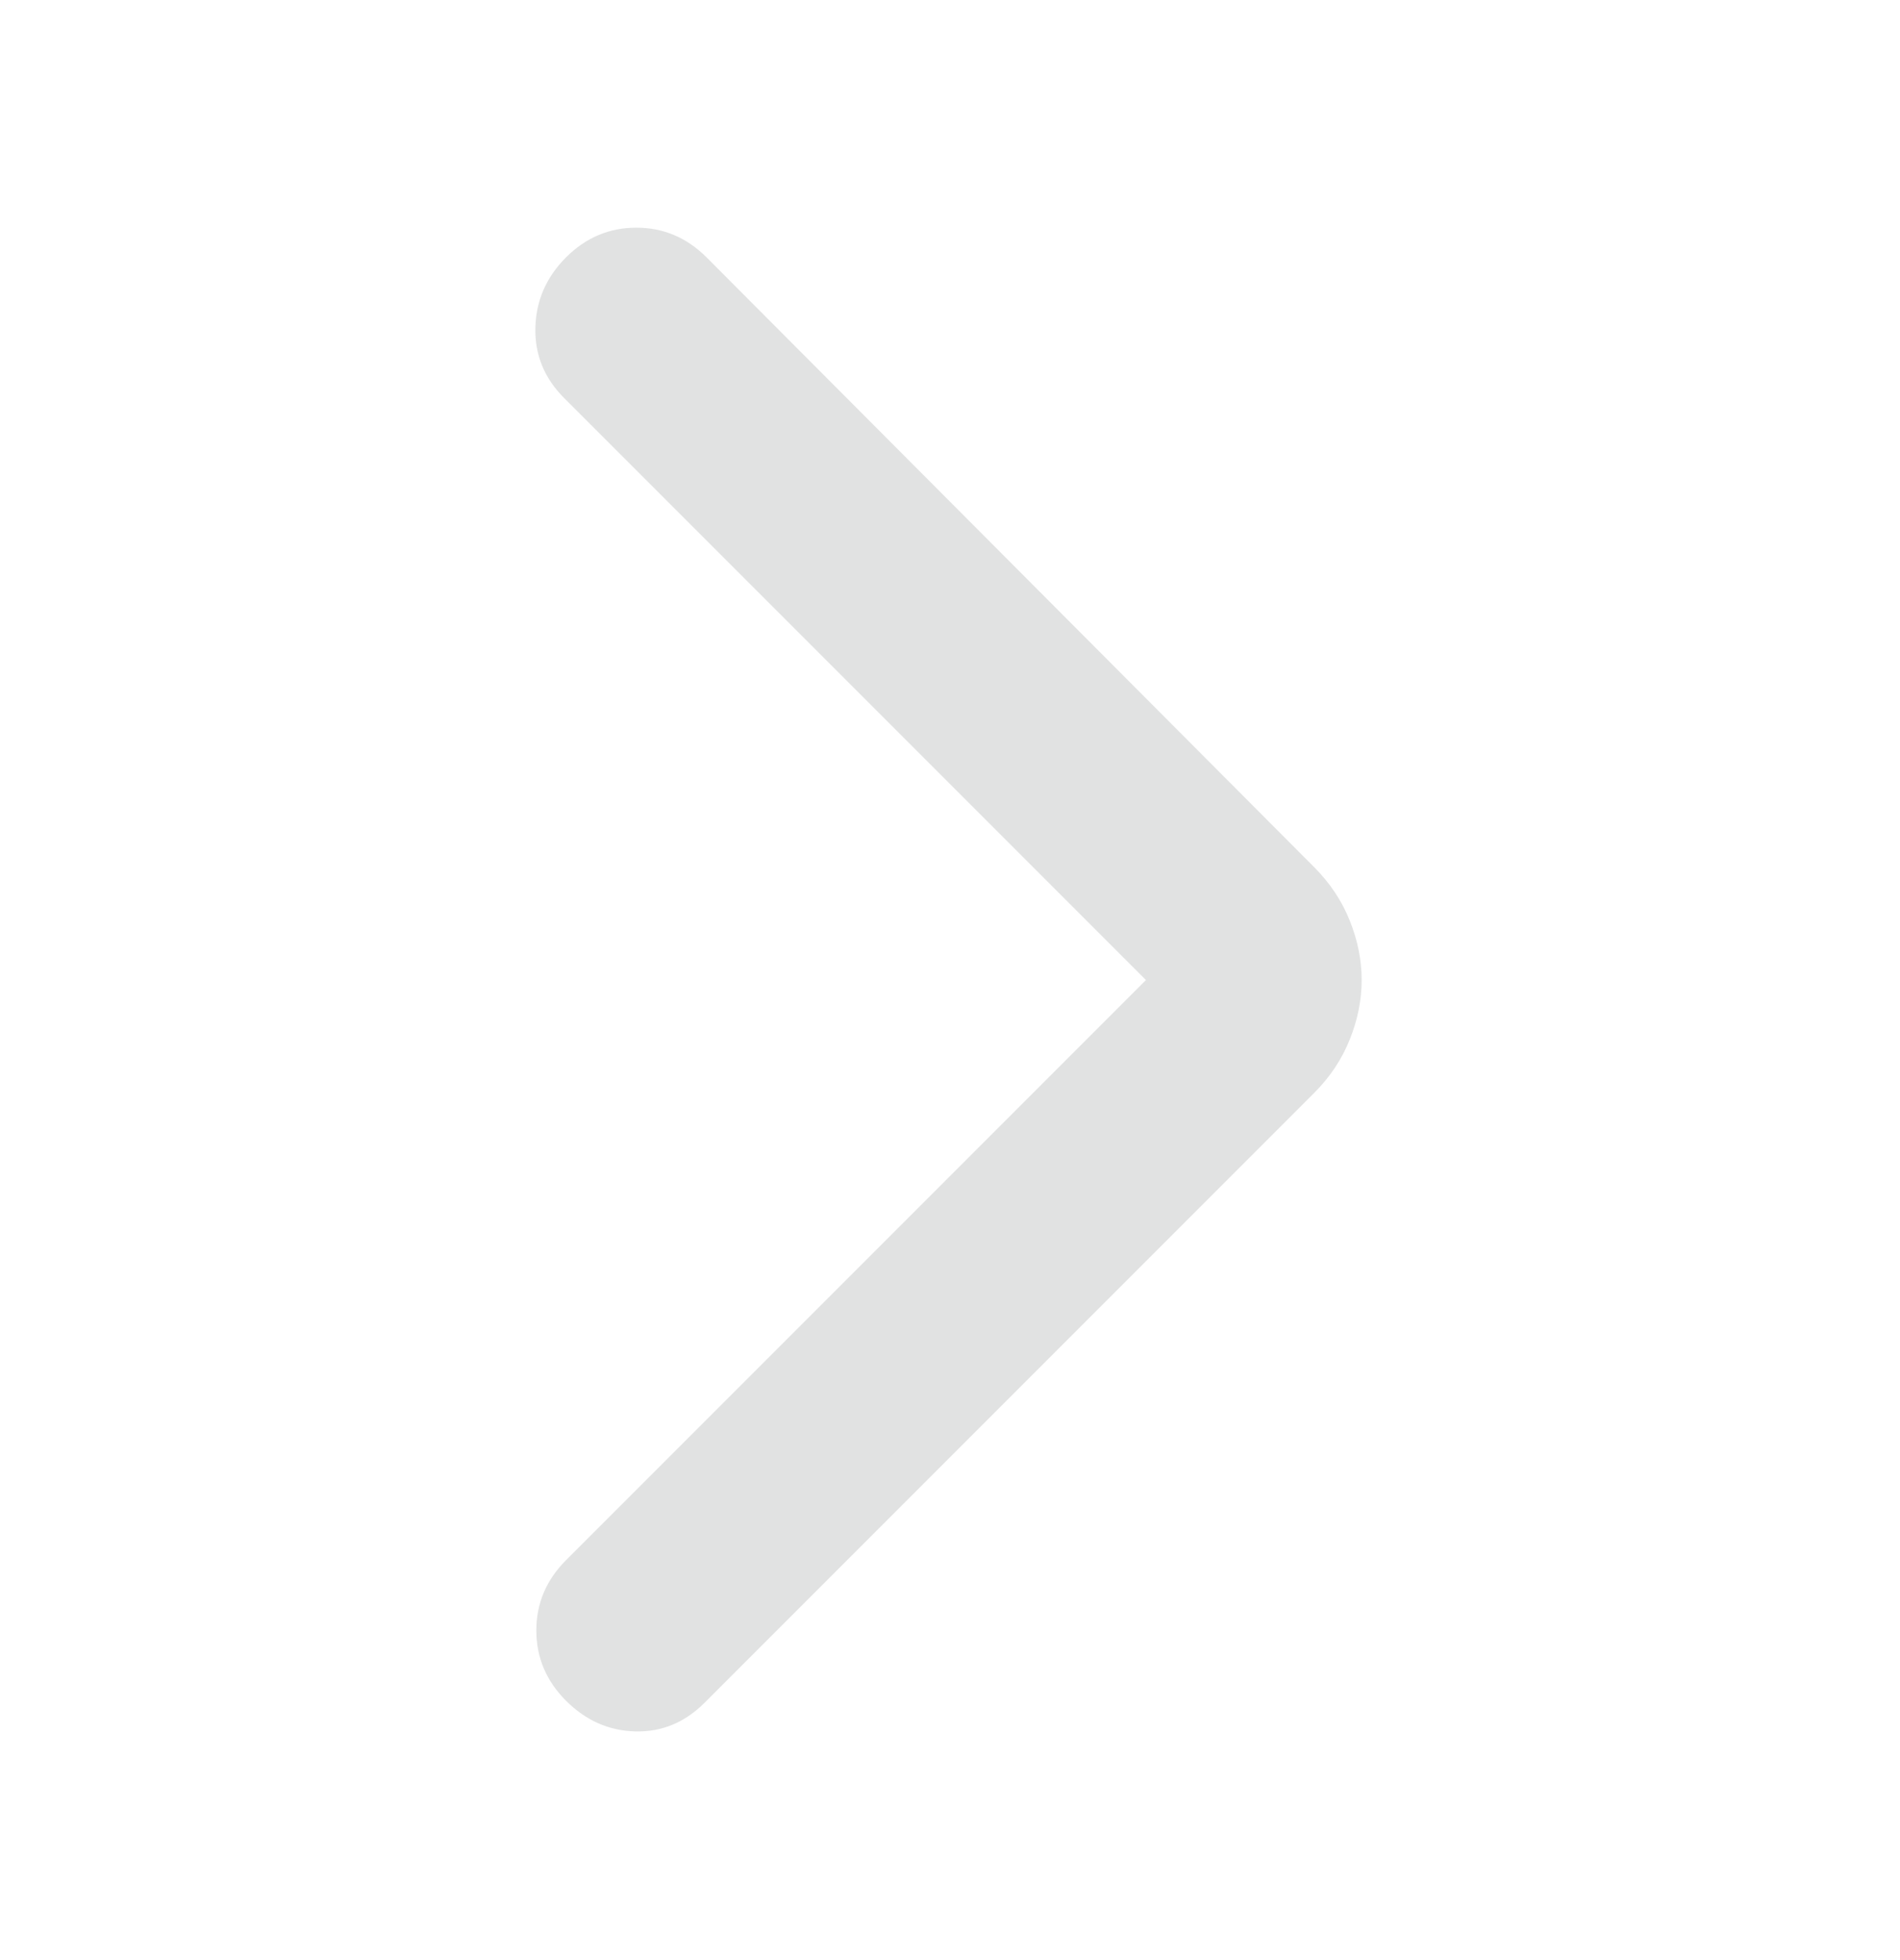 <svg width="32" height="33" viewBox="0 0 32 33" fill="none" xmlns="http://www.w3.org/2000/svg">
<path d="M19.3 16.5L9.5 6.7C9.167 6.367 9.006 5.972 9.017 5.517C9.028 5.061 9.2 4.667 9.533 4.333C9.867 4 10.261 3.833 10.717 3.833C11.172 3.833 11.567 4 11.9 4.333L22.134 14.6C22.4 14.867 22.6 15.167 22.733 15.5C22.867 15.834 22.933 16.167 22.933 16.5C22.933 16.834 22.867 17.167 22.733 17.5C22.6 17.834 22.4 18.134 22.134 18.4L11.867 28.667C11.534 29 11.145 29.161 10.7 29.15C10.256 29.139 9.867 28.967 9.533 28.634C9.2 28.3 9.033 27.906 9.033 27.45C9.033 26.995 9.2 26.6 9.533 26.267L19.3 16.5Z" fill="#E1E2E2"/>
</svg>
